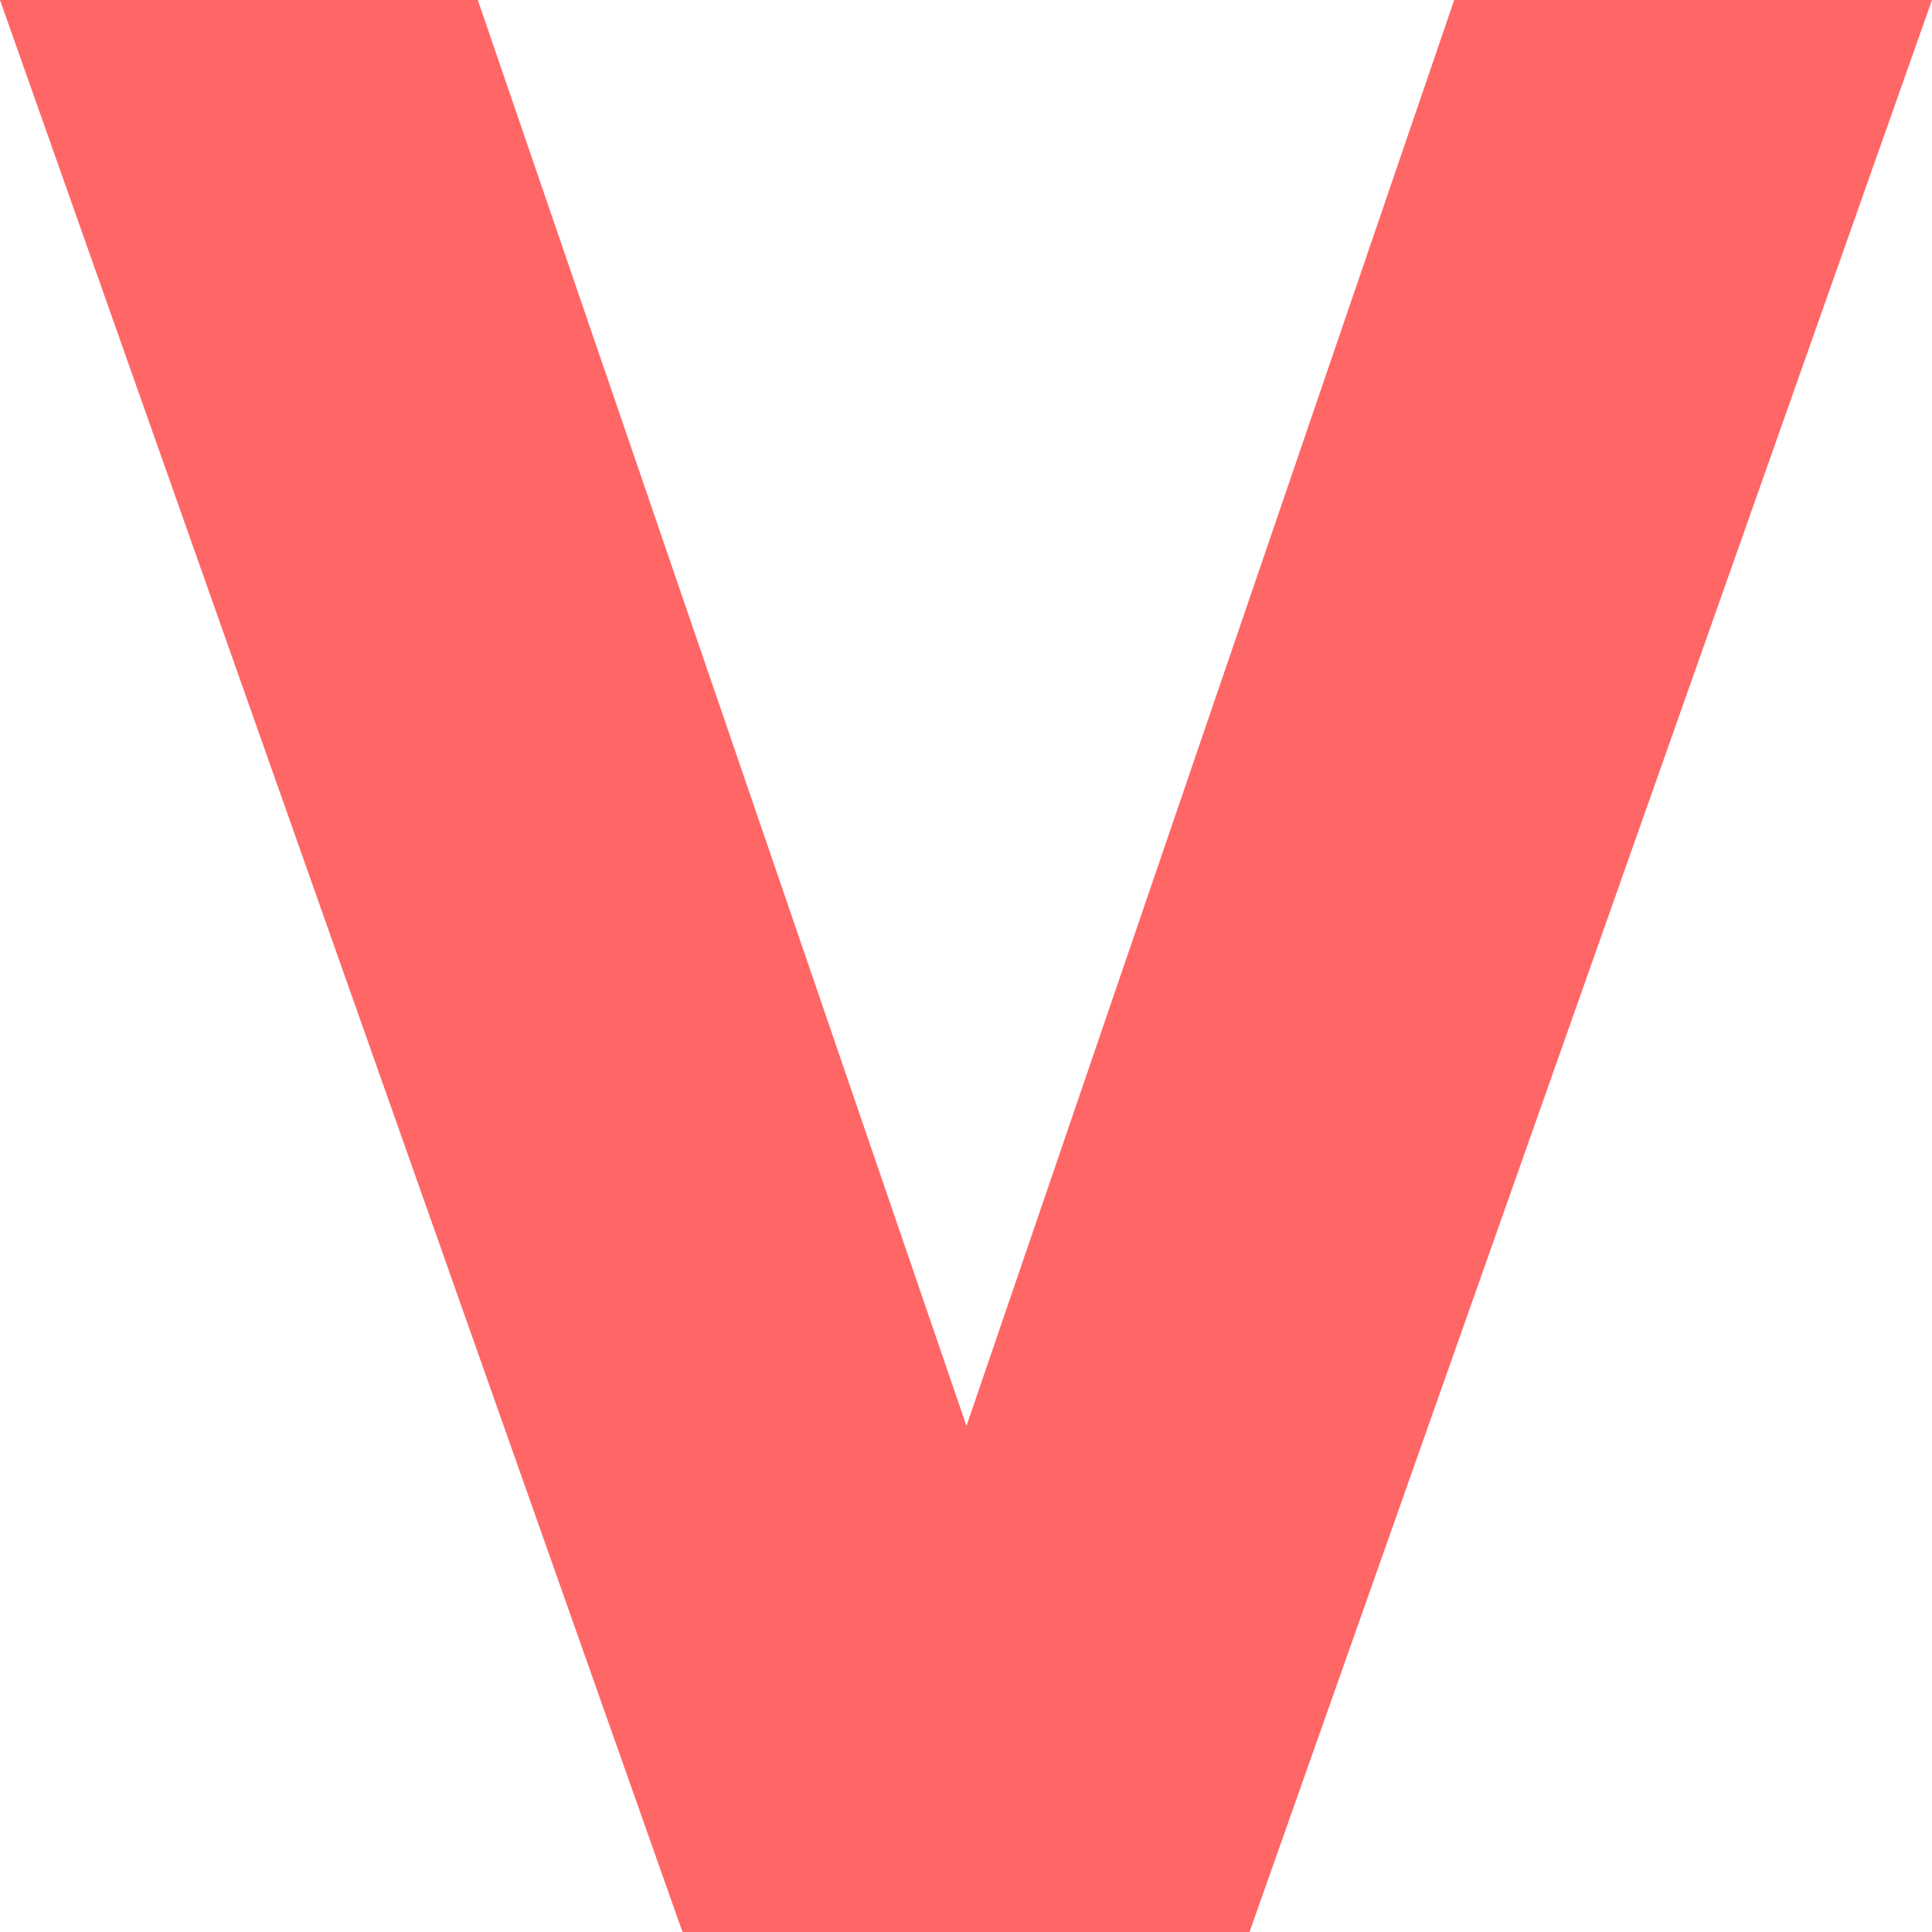 
<svg xmlns="http://www.w3.org/2000/svg" xmlns:xlink="http://www.w3.org/1999/xlink" width="16px" height="16px" viewBox="0 0 16 16" version="1.1">
<g id="surface1">
<path style=" stroke:none;fill-rule:nonzero;fill:#ff6666;fill-opacity:1;" d="M 0 0 L 3.957 0 L 8.004 11.809 L 12.043 0 L 16 0 L 10.348 16 L 5.652 16 Z M 0 0 "/>
</g>
</svg>
